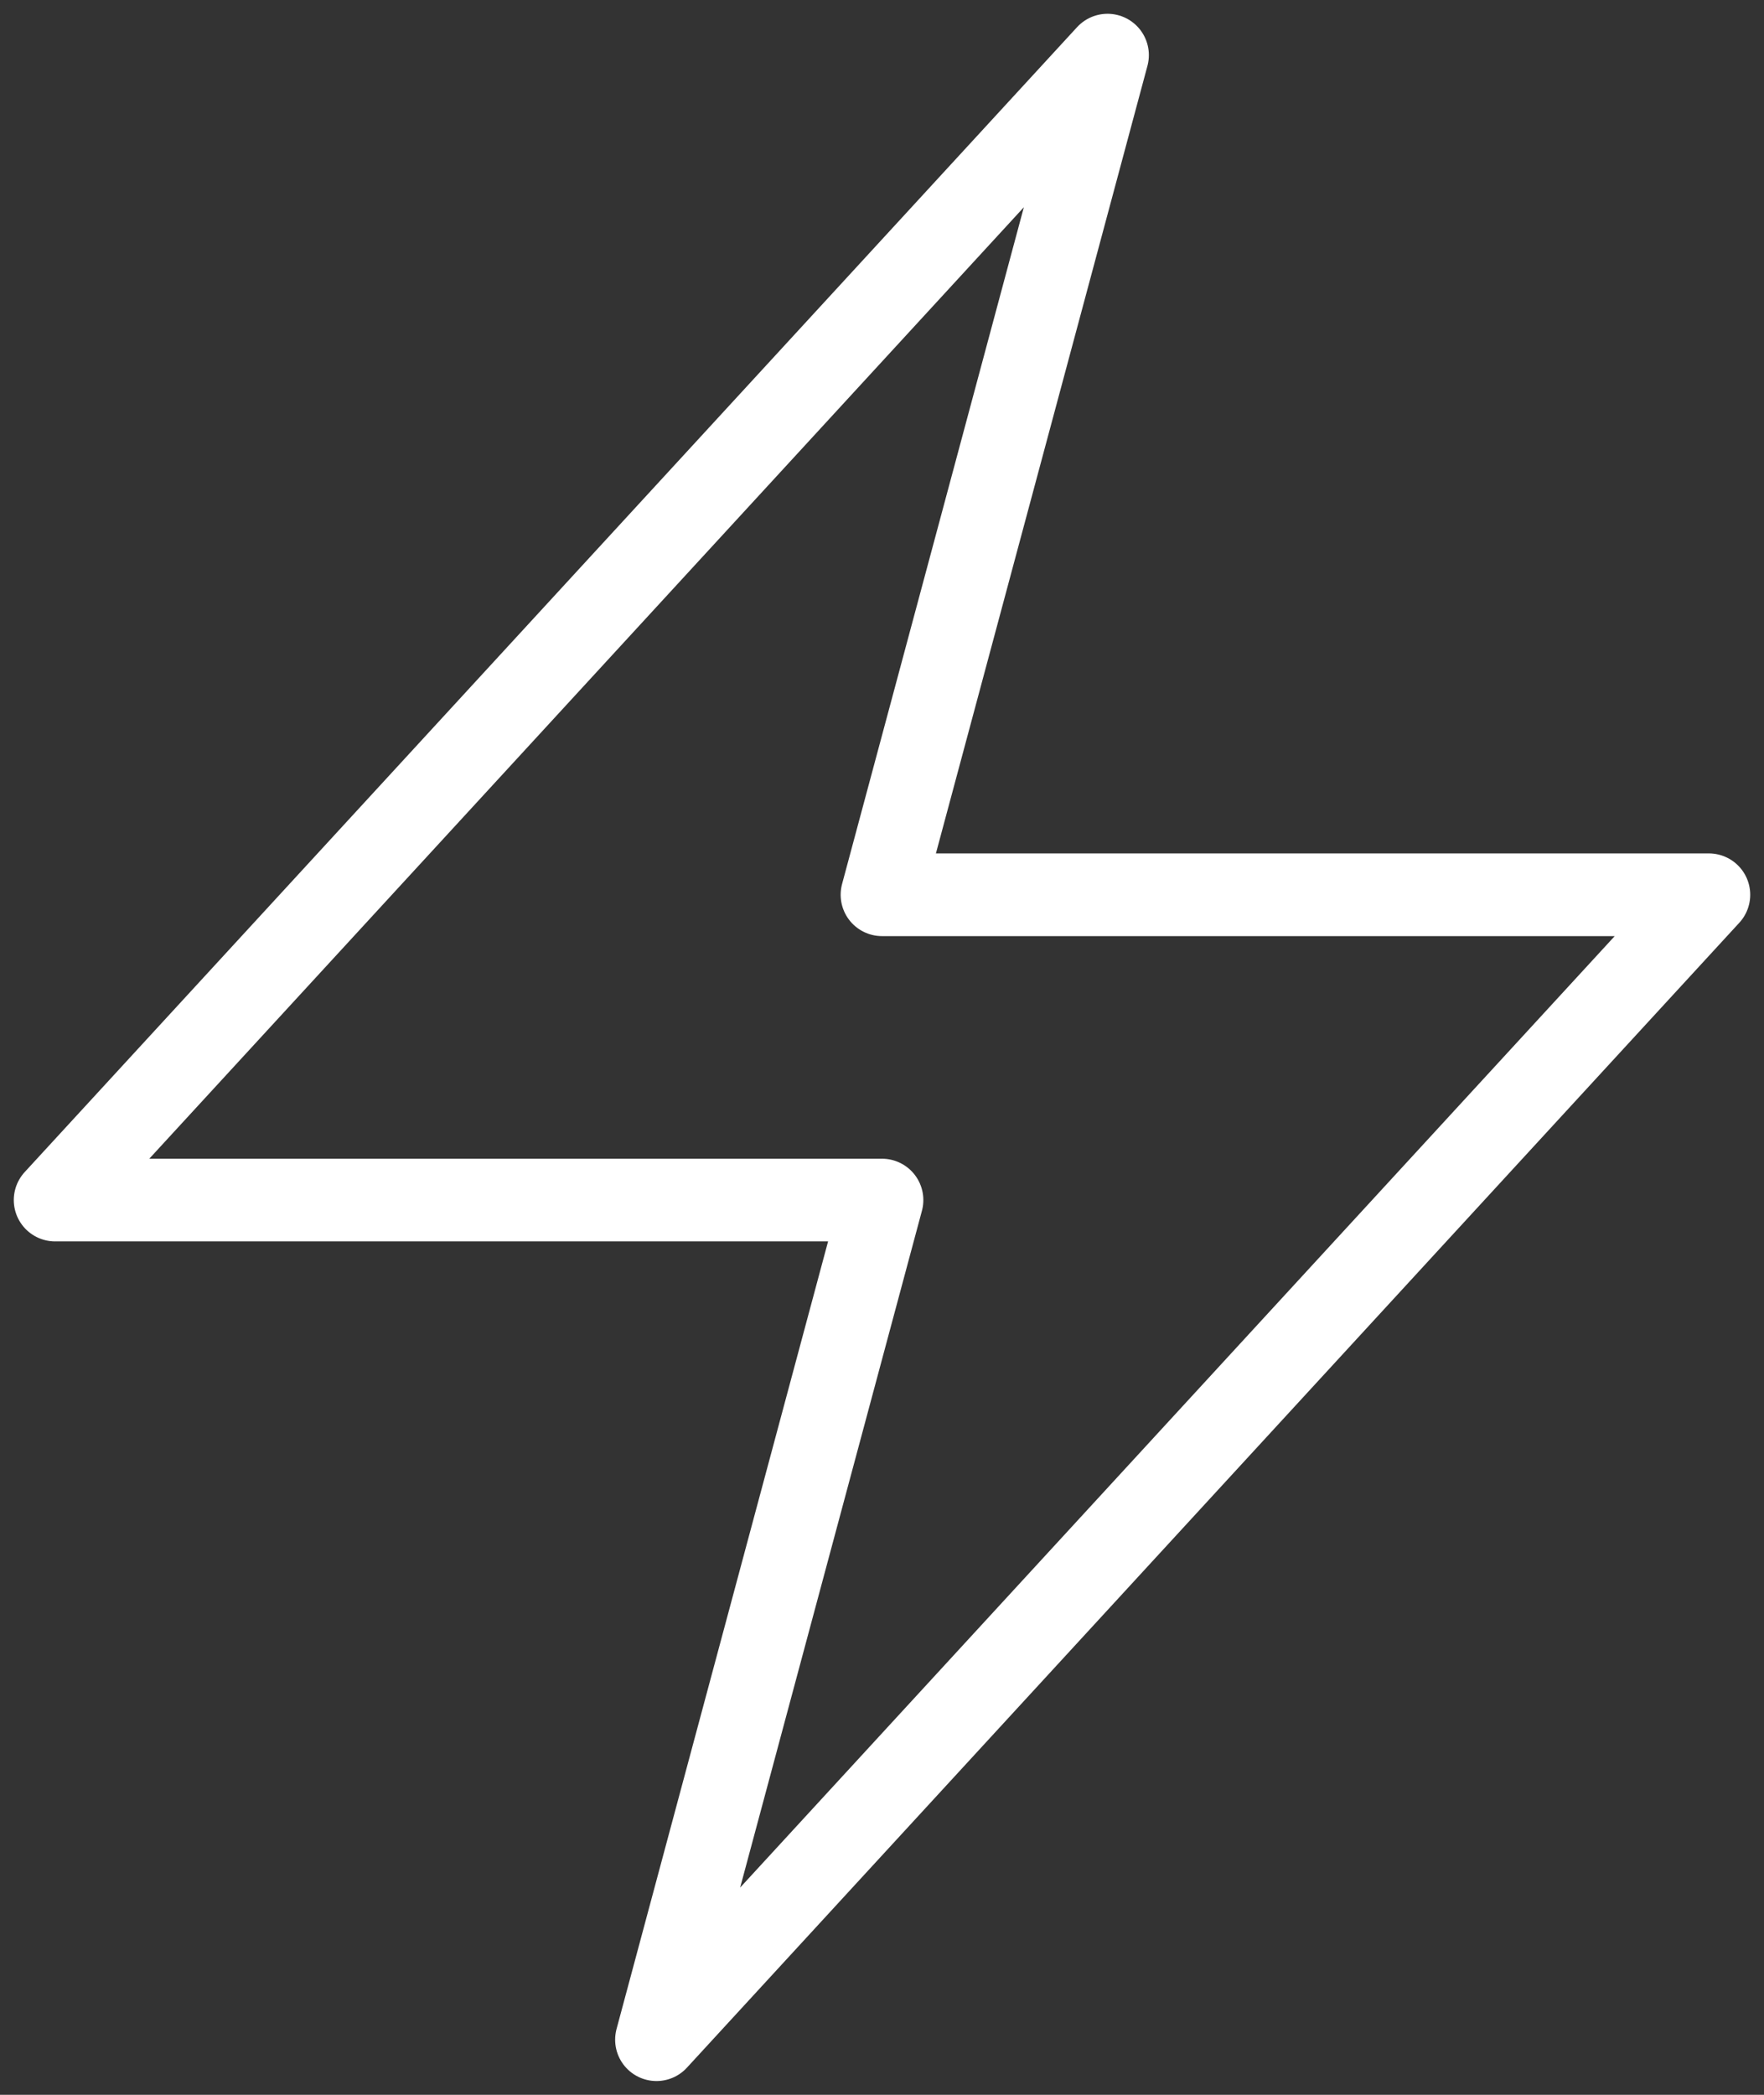 <svg width="32" height="38" viewBox="0 0 32 38" fill="none" xmlns="http://www.w3.org/2000/svg">
<rect x="0" y="0" width="32" height="38" fill="#333333" stroke="none"/>
<path d="M1 21.769L20.091 1L16 16.231H31L11.909 37L16 21.769H1Z" stroke="white" stroke-width="1.5" stroke-linecap="round" stroke-linejoin="round"/>
</svg>
